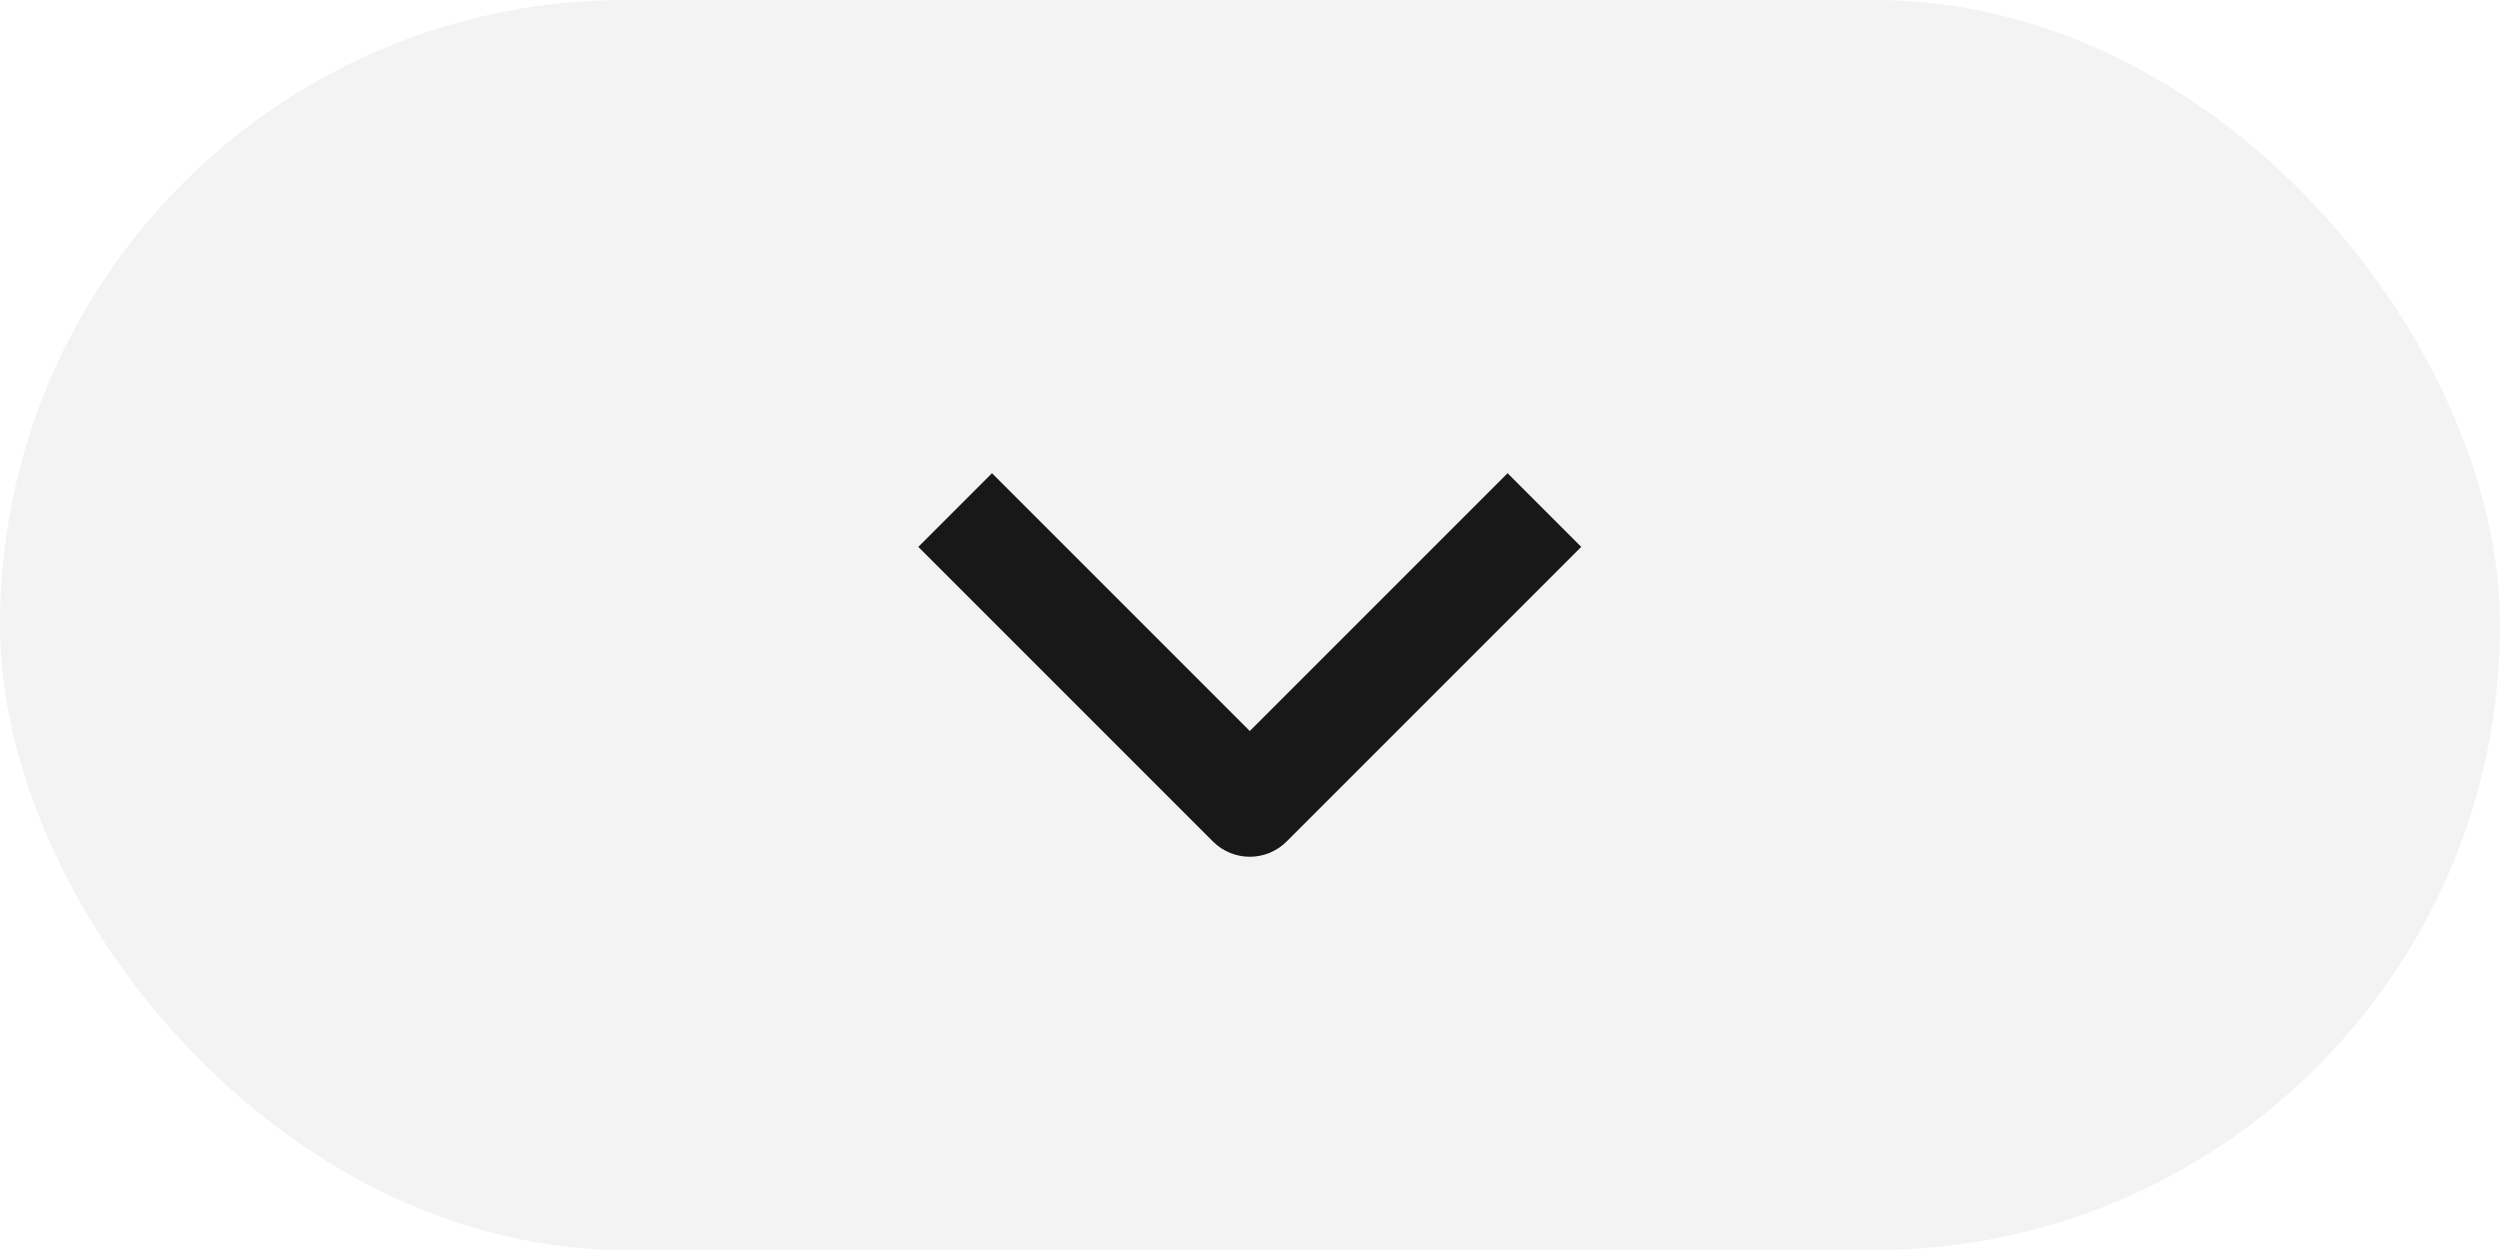<?xml version="1.0" encoding="UTF-8"?>
<svg width="48px" height="24px" viewBox="0 0 48 24" version="1.1" xmlns="http://www.w3.org/2000/svg" xmlns:xlink="http://www.w3.org/1999/xlink">
    <!-- Generator: Sketch 53.2 (72643) - https://sketchapp.com -->
    <title>Group 2</title>
    <desc>Created with Sketch.</desc>
    <g id="Android-视觉" stroke="none" stroke-width="1" fill="none" fill-rule="evenodd">
        <g id="画板" transform="translate(-23, -35)" fill="#000000">
            <g id="Group-2" transform="translate(23, 35)">
                <rect id="Combined-Shape" fill-opacity="0.05" x="0" y="0" width="48" height="24" rx="12"></rect>
                <g id="Icons/Filled/arrow" transform="translate(24, 12) rotate(90) translate(-24, -12) translate(18, 0)" fill-opacity="0.9">
                    <g id="Group" transform="translate(-2, 5)">
                        <path d="M3,2.504 L11,2.504 L11,4.504 L4,4.504 L4,11.504 L2,11.504 L2,3.504 C2,2.952 2.448,2.504 3,2.504 Z" id="图标颜色" transform="translate(6.5, 7.004) rotate(135) translate(-6.5, -7.004) "></path>
                    </g>
                </g>
            </g>
        </g>
    </g>
</svg>